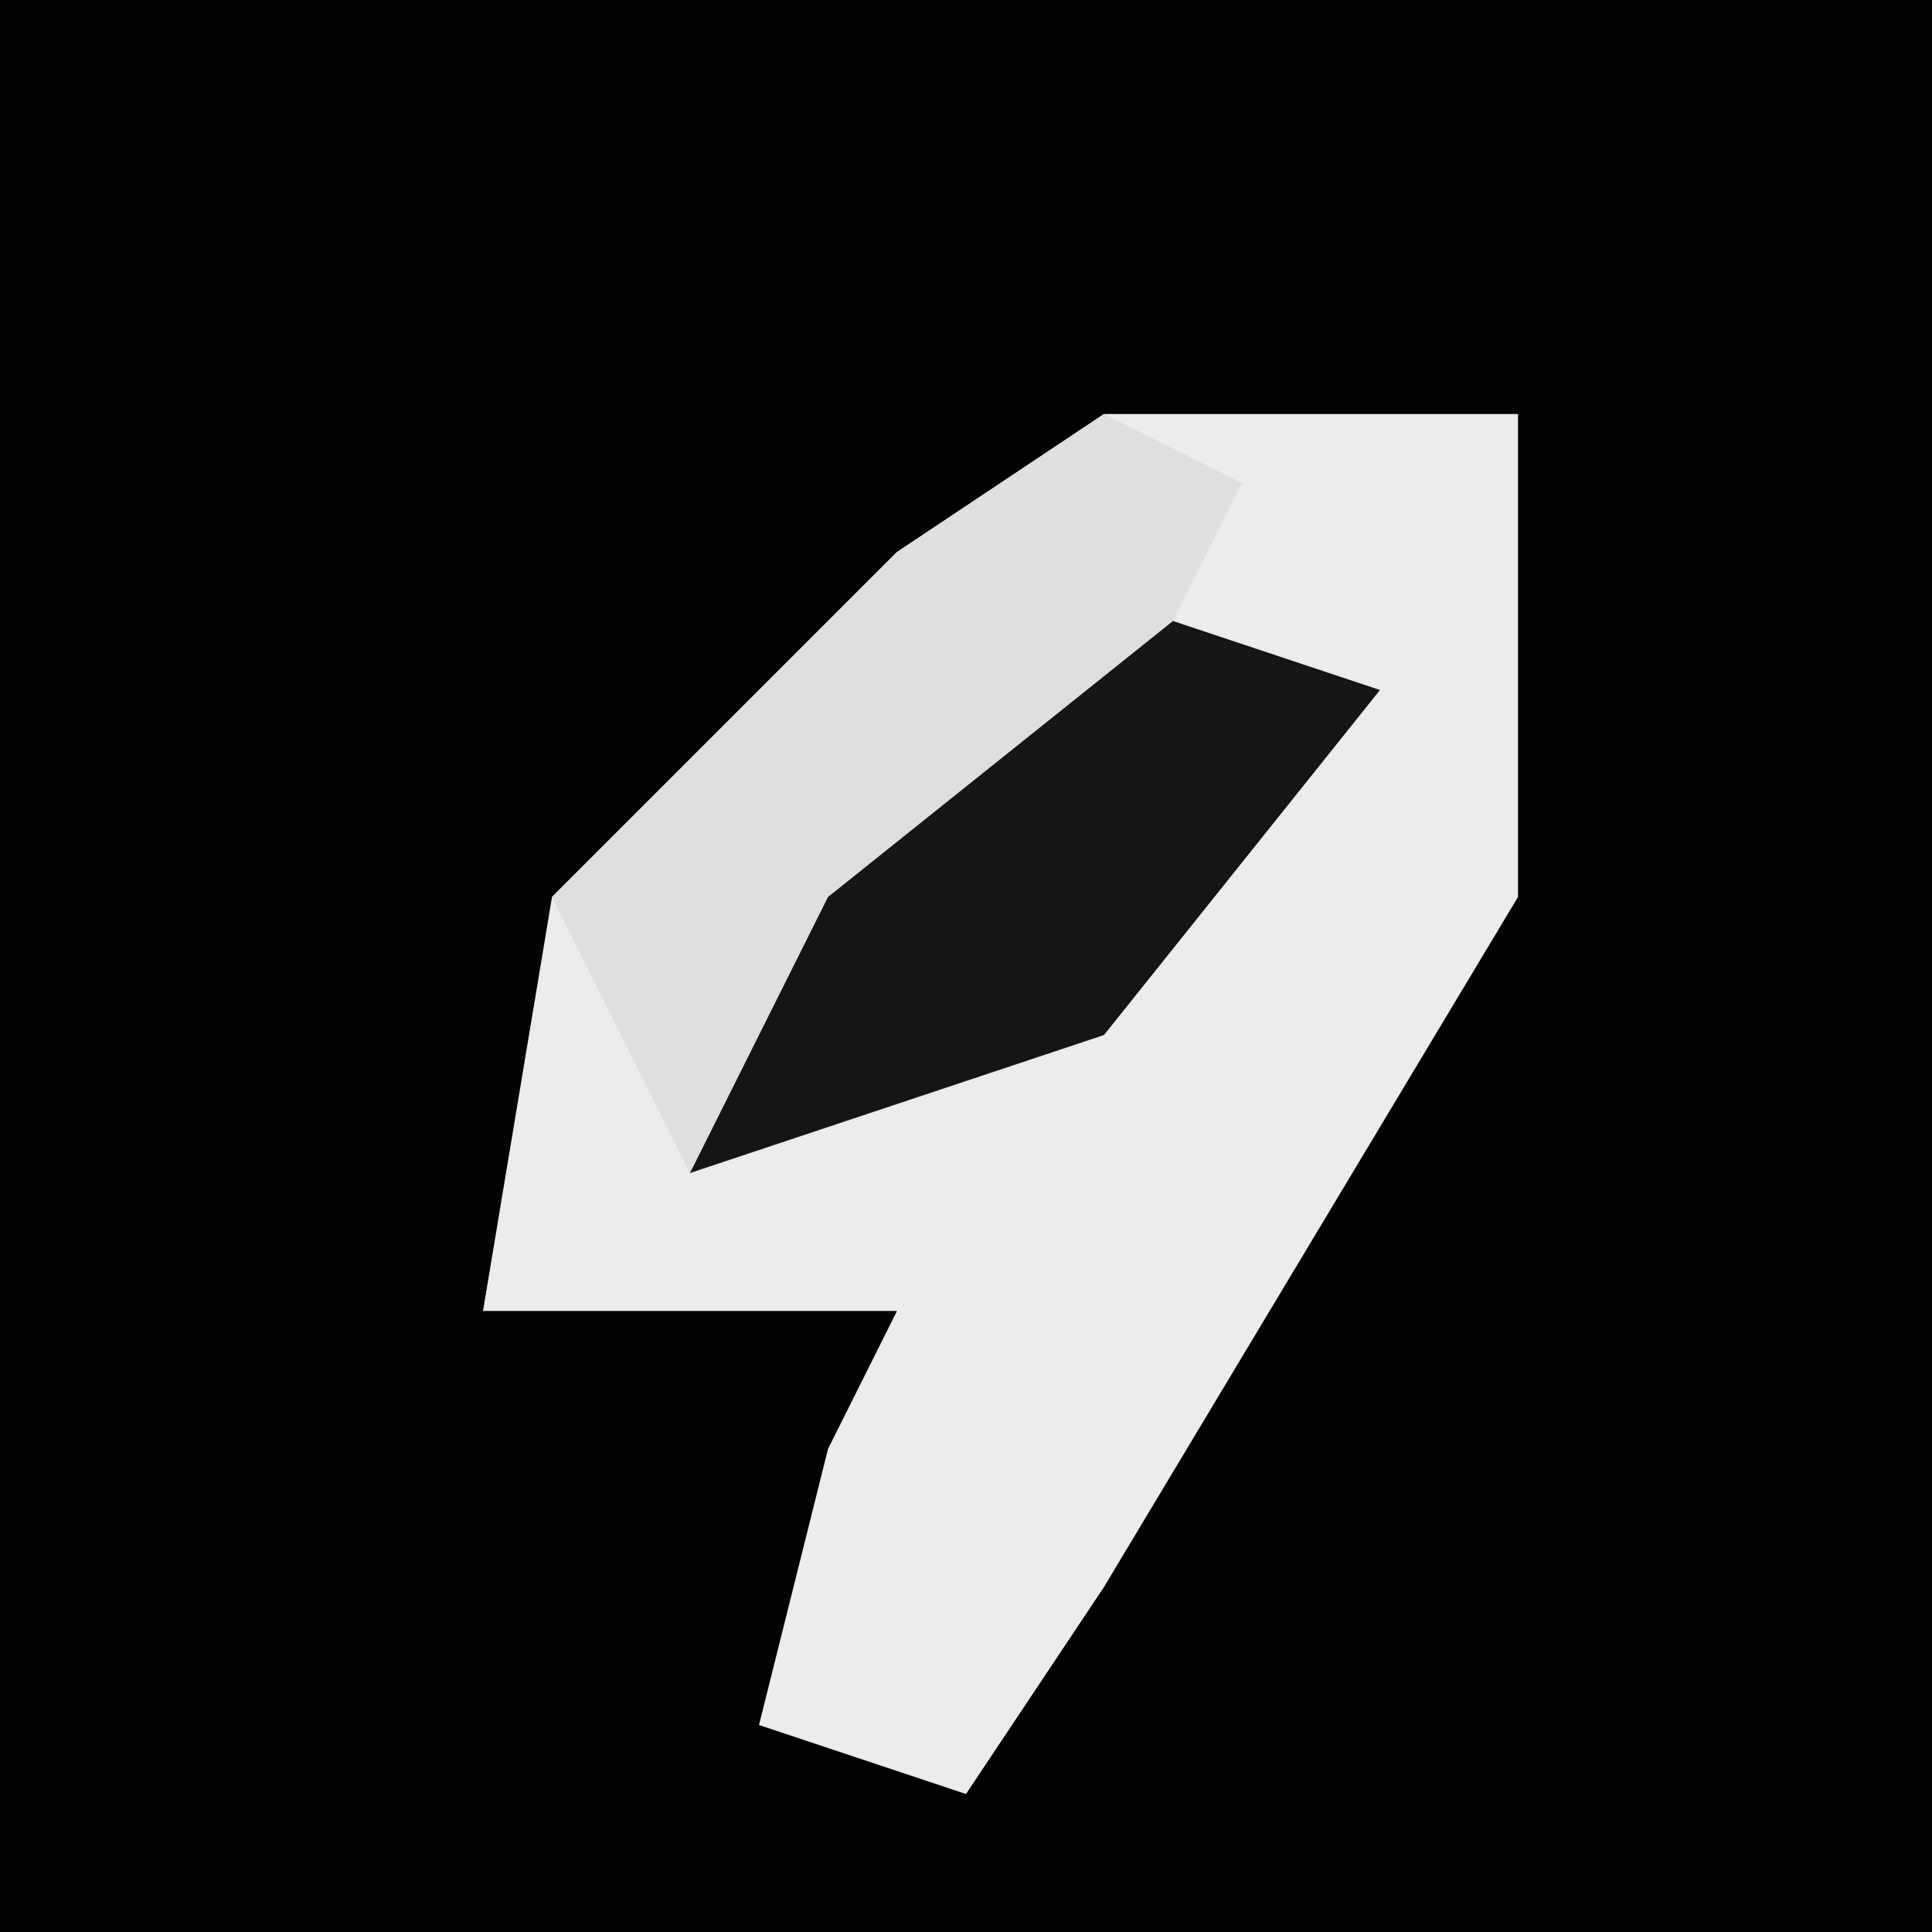 <?xml version="1.0" encoding="UTF-8"?>
<svg version="1.1" xmlns="http://www.w3.org/2000/svg" width="28" height="28">
<path d="M0,0 L28,0 L28,28 L0,28 Z " fill="#030303" transform="translate(0,0)"/>
<path d="M0,0 L6,0 L6,7 L0,17 L-2,20 L-5,19 L-4,15 L-3,13 L-9,13 L-8,7 L-3,2 Z " fill="#ECECEC" transform="translate(16,6)"/>
<path d="M0,0 L2,1 L1,3 L4,4 L0,9 L-6,11 L-8,7 L-3,2 Z " fill="#DFDFDF" transform="translate(16,6)"/>
<path d="M0,0 L3,1 L-1,6 L-7,8 L-5,4 Z " fill="#151515" transform="translate(17,9)"/>
</svg>
